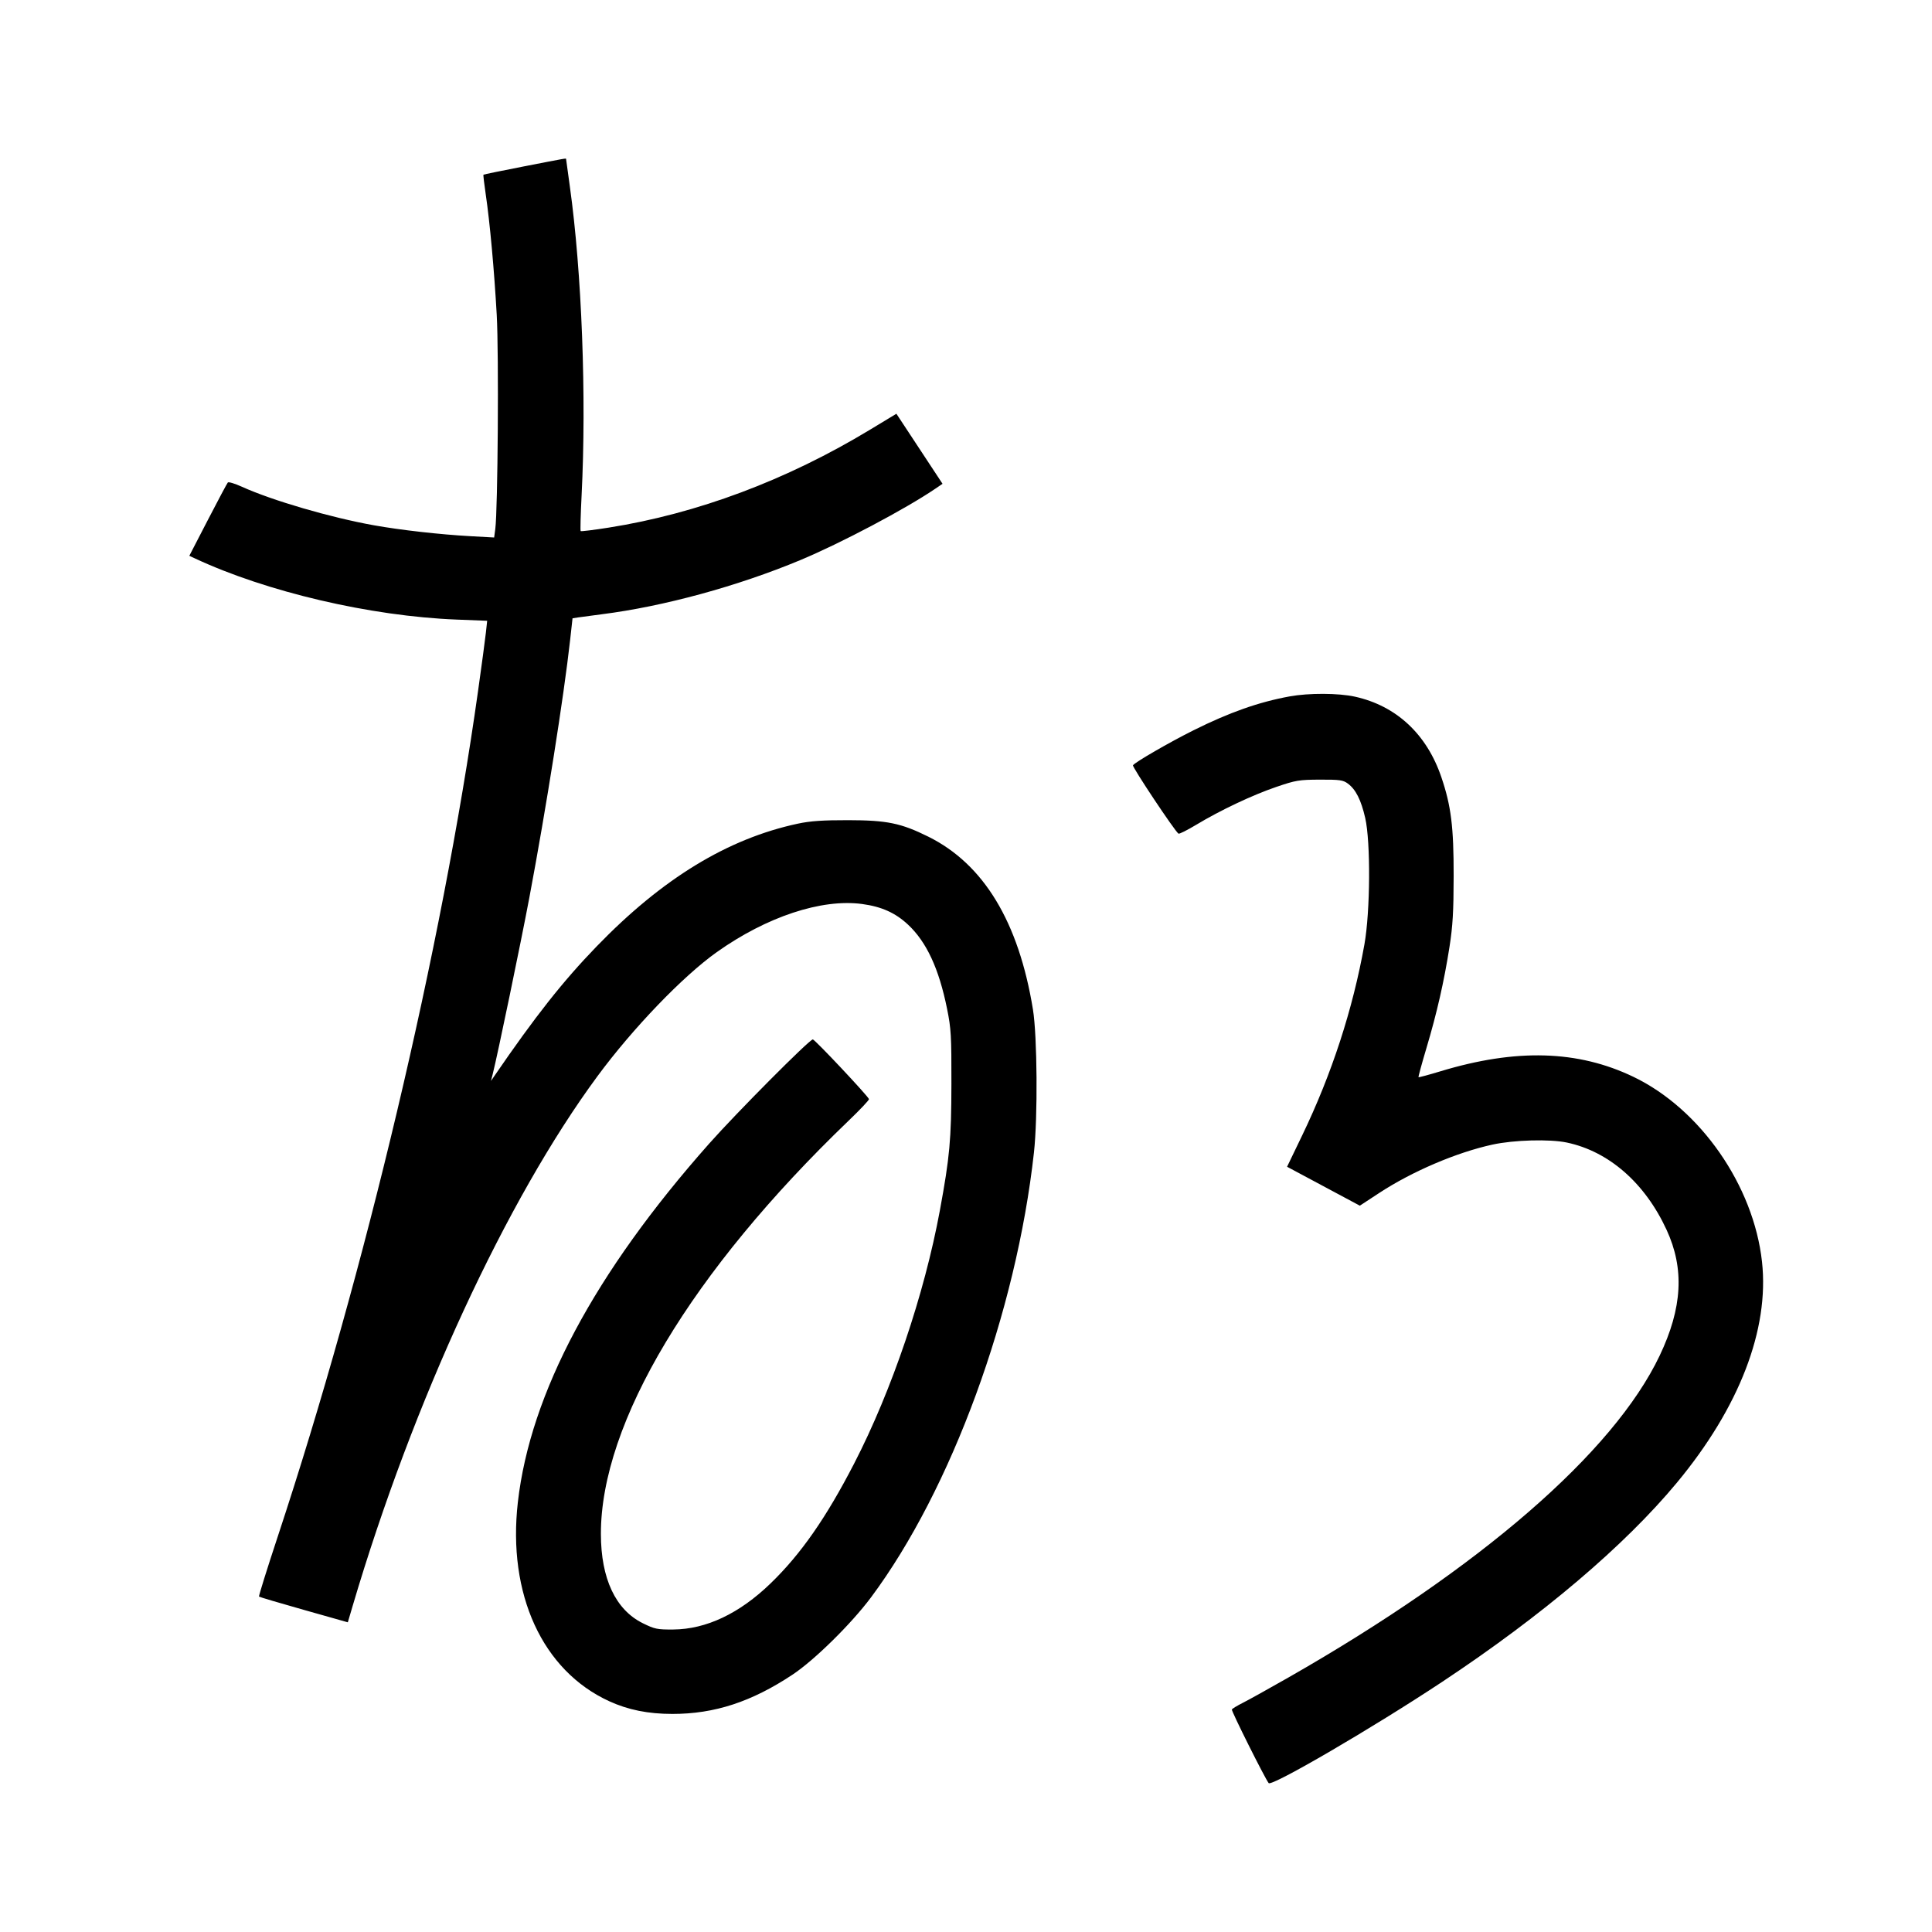 <svg xmlns="http://www.w3.org/2000/svg" width="1000" height="1000" viewBox="0 0 1000 1000" version="1.1">
	<path d="M 271.013 86.154 C 259.746 88.346, 250.398 90.269, 250.241 90.426 C 250.083 90.583, 250.613 95.164, 251.417 100.606 C 253.554 115.067, 255.796 139.637, 257.110 163 C 258.236 183.032, 257.685 263.934, 256.354 273.854 L 255.770 278.207 243.635 277.538 C 227.755 276.662, 207.427 274.371, 193.597 271.898 C 171.095 267.875, 140.945 259.076, 125.194 251.934 C 121.588 250.299, 118.319 249.308, 117.930 249.731 C 117.540 250.154, 112.895 258.865, 107.609 269.089 L 97.996 287.677 100.748 288.965 C 137.881 306.346, 191.730 318.948, 236.330 320.695 L 252.160 321.315 251.499 327.407 C 251.136 330.758, 249.293 344.487, 247.404 357.915 C 228.684 490.984, 188.977 658.577, 143.791 795.231 C 138.202 812.134, 133.826 826.159, 134.066 826.399 C 134.306 826.639, 144.745 829.731, 157.264 833.270 L 180.026 839.705 182.568 831.102 C 213.773 725.529, 262.111 620.949, 309.226 557.072 C 327.565 532.208, 353.498 505.242, 371.045 492.790 C 396.828 474.491, 425.243 465.087, 446.219 467.910 C 456.307 469.268, 463.463 472.482, 469.993 478.590 C 479.598 487.574, 485.986 501.342, 490.198 522.137 C 492.280 532.413, 492.495 536.132, 492.449 561 C 492.395 589.916, 491.583 598.822, 486.478 626.504 C 478.477 669.888, 461.600 719.725, 442.116 757.500 C 427.589 785.663, 414.496 804.446, 398.852 819.565 C 382.696 835.179, 365.566 843.294, 348.480 843.429 C 340.222 843.494, 338.894 843.221, 332.756 840.200 C 318.637 833.251, 311.054 817.132, 311.021 794 C 310.939 736.474, 357.873 658.178, 439.281 580.035 C 445.211 574.343, 449.936 569.332, 449.781 568.899 C 449.155 567.145, 421.742 538, 420.719 538 C 418.983 538, 381.237 575.948, 367.006 592 C 307.749 658.840, 274.482 721.198, 268.045 777.500 C 262.598 825.151, 280.762 864.725, 315.349 880.559 C 325.130 885.037, 335.473 887.117, 348 887.125 C 369.840 887.139, 389.019 880.867, 410.259 866.765 C 421.558 859.263, 440.649 840.463, 450.811 826.831 C 492.444 770.982, 526.030 679.285, 535.174 596.500 C 537.188 578.271, 536.891 536.245, 534.652 522.500 C 527.268 477.171, 509.169 447.276, 480.500 433.056 C 466.358 426.041, 459.097 424.548, 439 424.522 C 425.811 424.505, 419.406 424.947, 413 426.316 C 376.624 434.087, 342.823 454.706, 308.795 489.884 C 291.327 507.942, 277.056 526.029, 255.811 557.035 L 254.123 559.500 255.015 556 C 257.497 546.258, 269.547 488.208, 274.008 464.500 C 282.712 418.248, 291.855 360.480, 295.096 331.263 L 296.342 320.026 299.421 319.551 C 301.114 319.290, 306.550 318.564, 311.500 317.938 C 343.444 313.901, 381.846 303.421, 414.275 289.893 C 435.197 281.164, 468.721 263.431, 484.178 252.916 L 487.856 250.413 475.914 232.282 L 463.972 214.151 450.216 222.474 C 407.128 248.543, 360.822 265.879, 314.950 273.113 C 307.268 274.325, 300.789 275.122, 300.552 274.885 C 300.315 274.648, 300.530 266.364, 301.031 256.477 C 303.609 205.543, 301.152 140.869, 294.953 96.527 C 293.879 88.842, 293 82.430, 293 82.277 C 293 81.871, 293.240 81.829, 271.013 86.154 M 667.500 360.460 C 651.538 363.378, 636.436 368.700, 617.816 377.970 C 605.408 384.147, 587.388 394.564, 586.431 396.112 C 585.919 396.940, 608.182 430.376, 609.989 431.493 C 610.409 431.753, 614.520 429.695, 619.126 426.922 C 631.657 419.375, 648.154 411.570, 660.500 407.347 C 670.698 403.859, 672.351 403.582, 683.171 403.542 C 693.488 403.505, 695.170 403.743, 697.671 405.594 C 701.748 408.612, 704.488 414.044, 706.626 423.348 C 709.484 435.783, 709.259 471.809, 706.217 488.839 C 700.203 522.501, 689.315 555.909, 673.994 587.704 L 666.186 603.908 685.016 613.982 L 703.845 624.056 713.894 617.472 C 730.925 606.313, 753.911 596.496, 772.500 592.442 C 783.616 590.018, 802.122 589.508, 811 591.380 C 832.752 595.968, 851.411 612.292, 862.611 636.535 C 871.931 656.705, 870.819 676.932, 859.029 701.695 C 835.192 751.763, 766.242 811.549, 667 868.204 C 656.825 874.012, 646.169 879.934, 643.321 881.363 C 640.472 882.793, 637.902 884.349, 637.610 884.822 C 637.207 885.475, 654.848 920.752, 656.667 922.929 C 658.254 924.829, 710.787 894.172, 746.500 870.504 C 798.380 836.122, 840.810 800.123, 867.906 767.500 C 900.257 728.549, 915.859 688.070, 912.008 653.074 C 907.671 613.654, 880.129 574.029, 845.500 557.384 C 816.706 543.544, 784.730 542.628, 745.509 554.519 C 739.464 556.351, 734.383 557.716, 734.218 557.551 C 734.053 557.386, 735.914 550.557, 738.354 542.375 C 743.767 524.225, 747.485 507.885, 750.270 490.013 C 751.945 479.255, 752.381 471.810, 752.408 453.500 C 752.445 427.950, 751.102 417.142, 746.038 402.239 C 738.473 379.978, 722.740 365.330, 701.303 360.591 C 692.775 358.706, 677.421 358.647, 667.500 360.460 " stroke="none" fill="black" fill-rule="evenodd"/>
</svg>